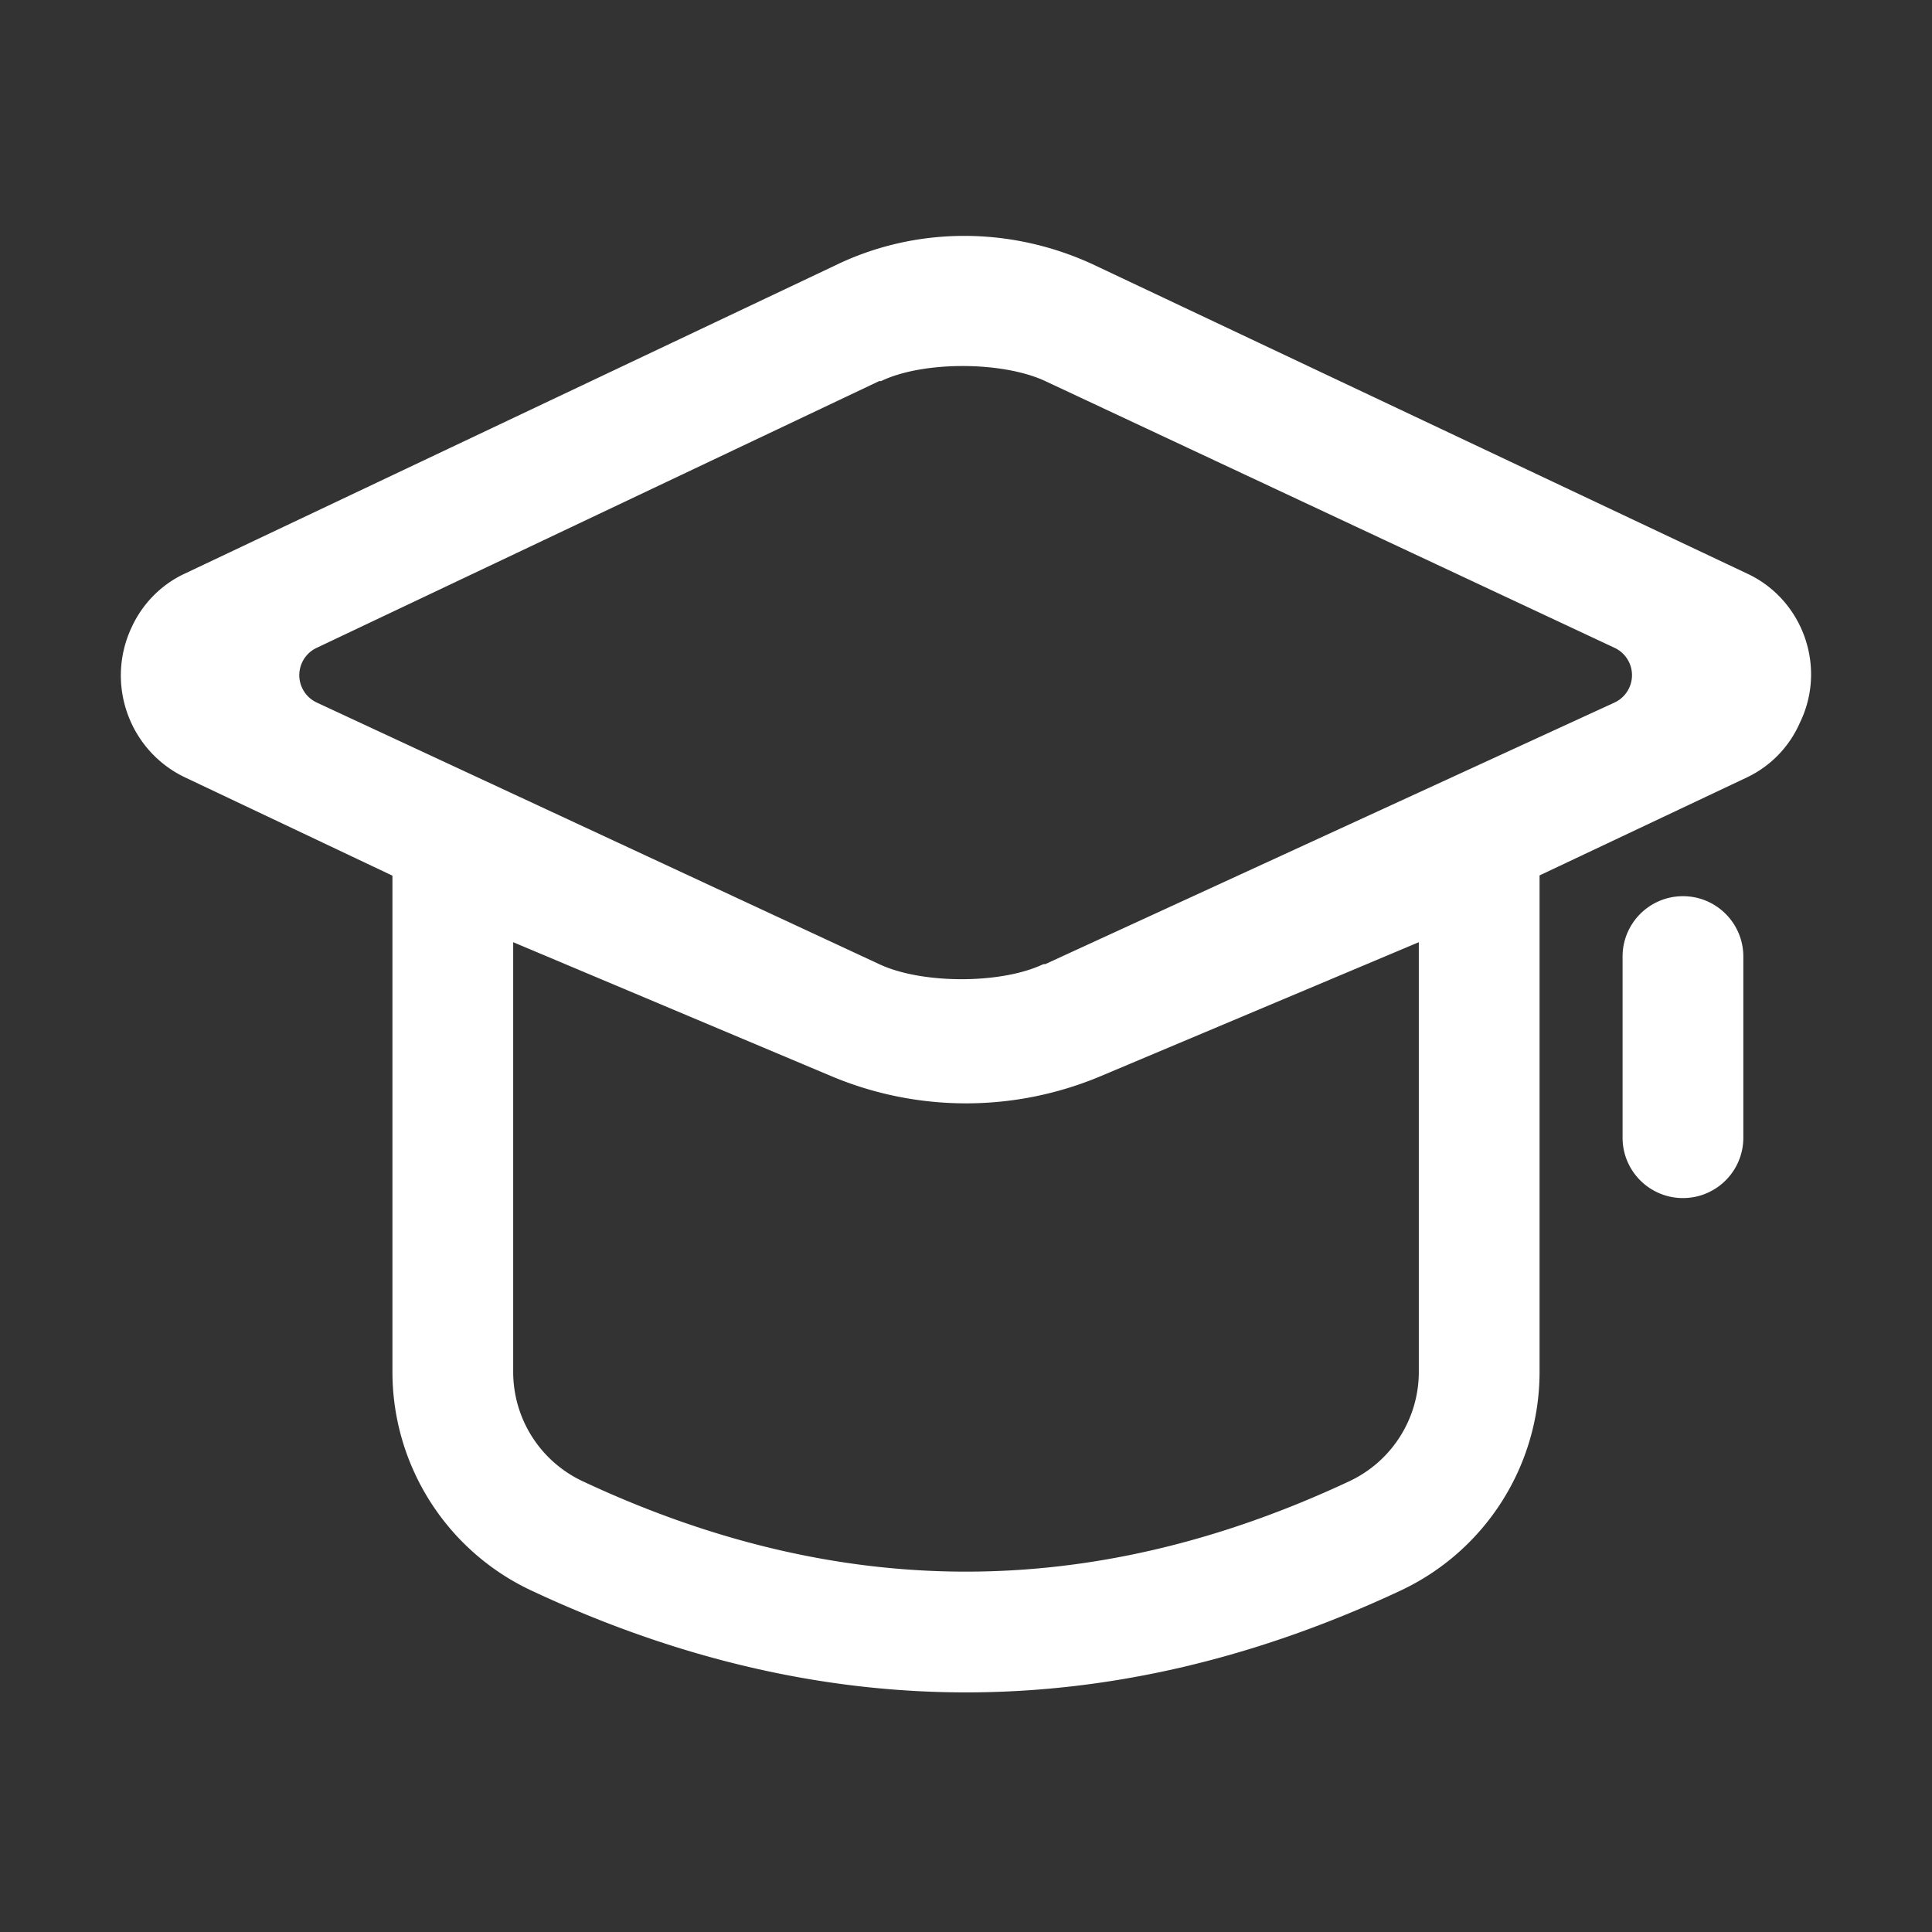 <?xml version="1.0" standalone="no"?><!DOCTYPE svg PUBLIC "-//W3C//DTD SVG 1.1//EN" "http://www.w3.org/Graphics/SVG/1.1/DTD/svg11.dtd"><svg t="1600276733972" class="icon" viewBox="0 0 1024 1024" version="1.1" xmlns="http://www.w3.org/2000/svg" p-id="7795" xmlns:xlink="http://www.w3.org/1999/xlink" width="32" height="32"><rect x="0" y="0" width="1024" height="1024" fill="#333333" stroke="none"/><defs><style type="text/css"></style></defs><path d="M579 140l347 164c29.528 13.72 42.39 49.464 28 79a57.612 57.612 0 0 1-28 29l-110 51.987v263.154c0 49.662-28.725 94.841-73.696 115.91C665.536 879.017 588.768 897 512 897s-153.536-17.983-230.304-53.95C236.726 821.983 208 776.804 208 727.142v-263.02L98 412c-29.404-14.063-42.152-49.29-28.424-79.098L70 332c5.774-12.36 15.808-22.384 28-28l344-163c42.9-21.078 93.153-21.172 137-1z m173 359.39l-168.598 70.988a184 184 0 0 1-142.804 0L272 499.389v227.752a64 64 0 0 0 36.848 57.955C377.325 817.178 444.868 833 512 833c67.131 0 134.675-15.822 203.152-47.904A64 64 0 0 0 752 727.141V499.39zM892 475c17.673 0 32 14.327 32 32v96c0 17.673-14.327 32-32 32-17.673 0-32-14.327-32-32v-96c0-17.673 14.327-32 32-32zM553.311 201.664c-22.914-10.295-64.372-10.246-86.311 0.315h-1L167.782 343.4l-0.301 0.146c-7.769 3.881-11.039 13.283-7.3 21.166a16 16 0 0 0 7.709 7.652L466 511.017l0.677 0.314c22.55 10.254 64.049 10.3 86.323-0.314h1l301.668-138.621 0.299-0.141c7.817-3.786 11.202-13.15 7.559-21.078a16 16 0 0 0-7.75-7.808L554 201.979z" fill="#ffffff" p-id="7796"></path></svg>